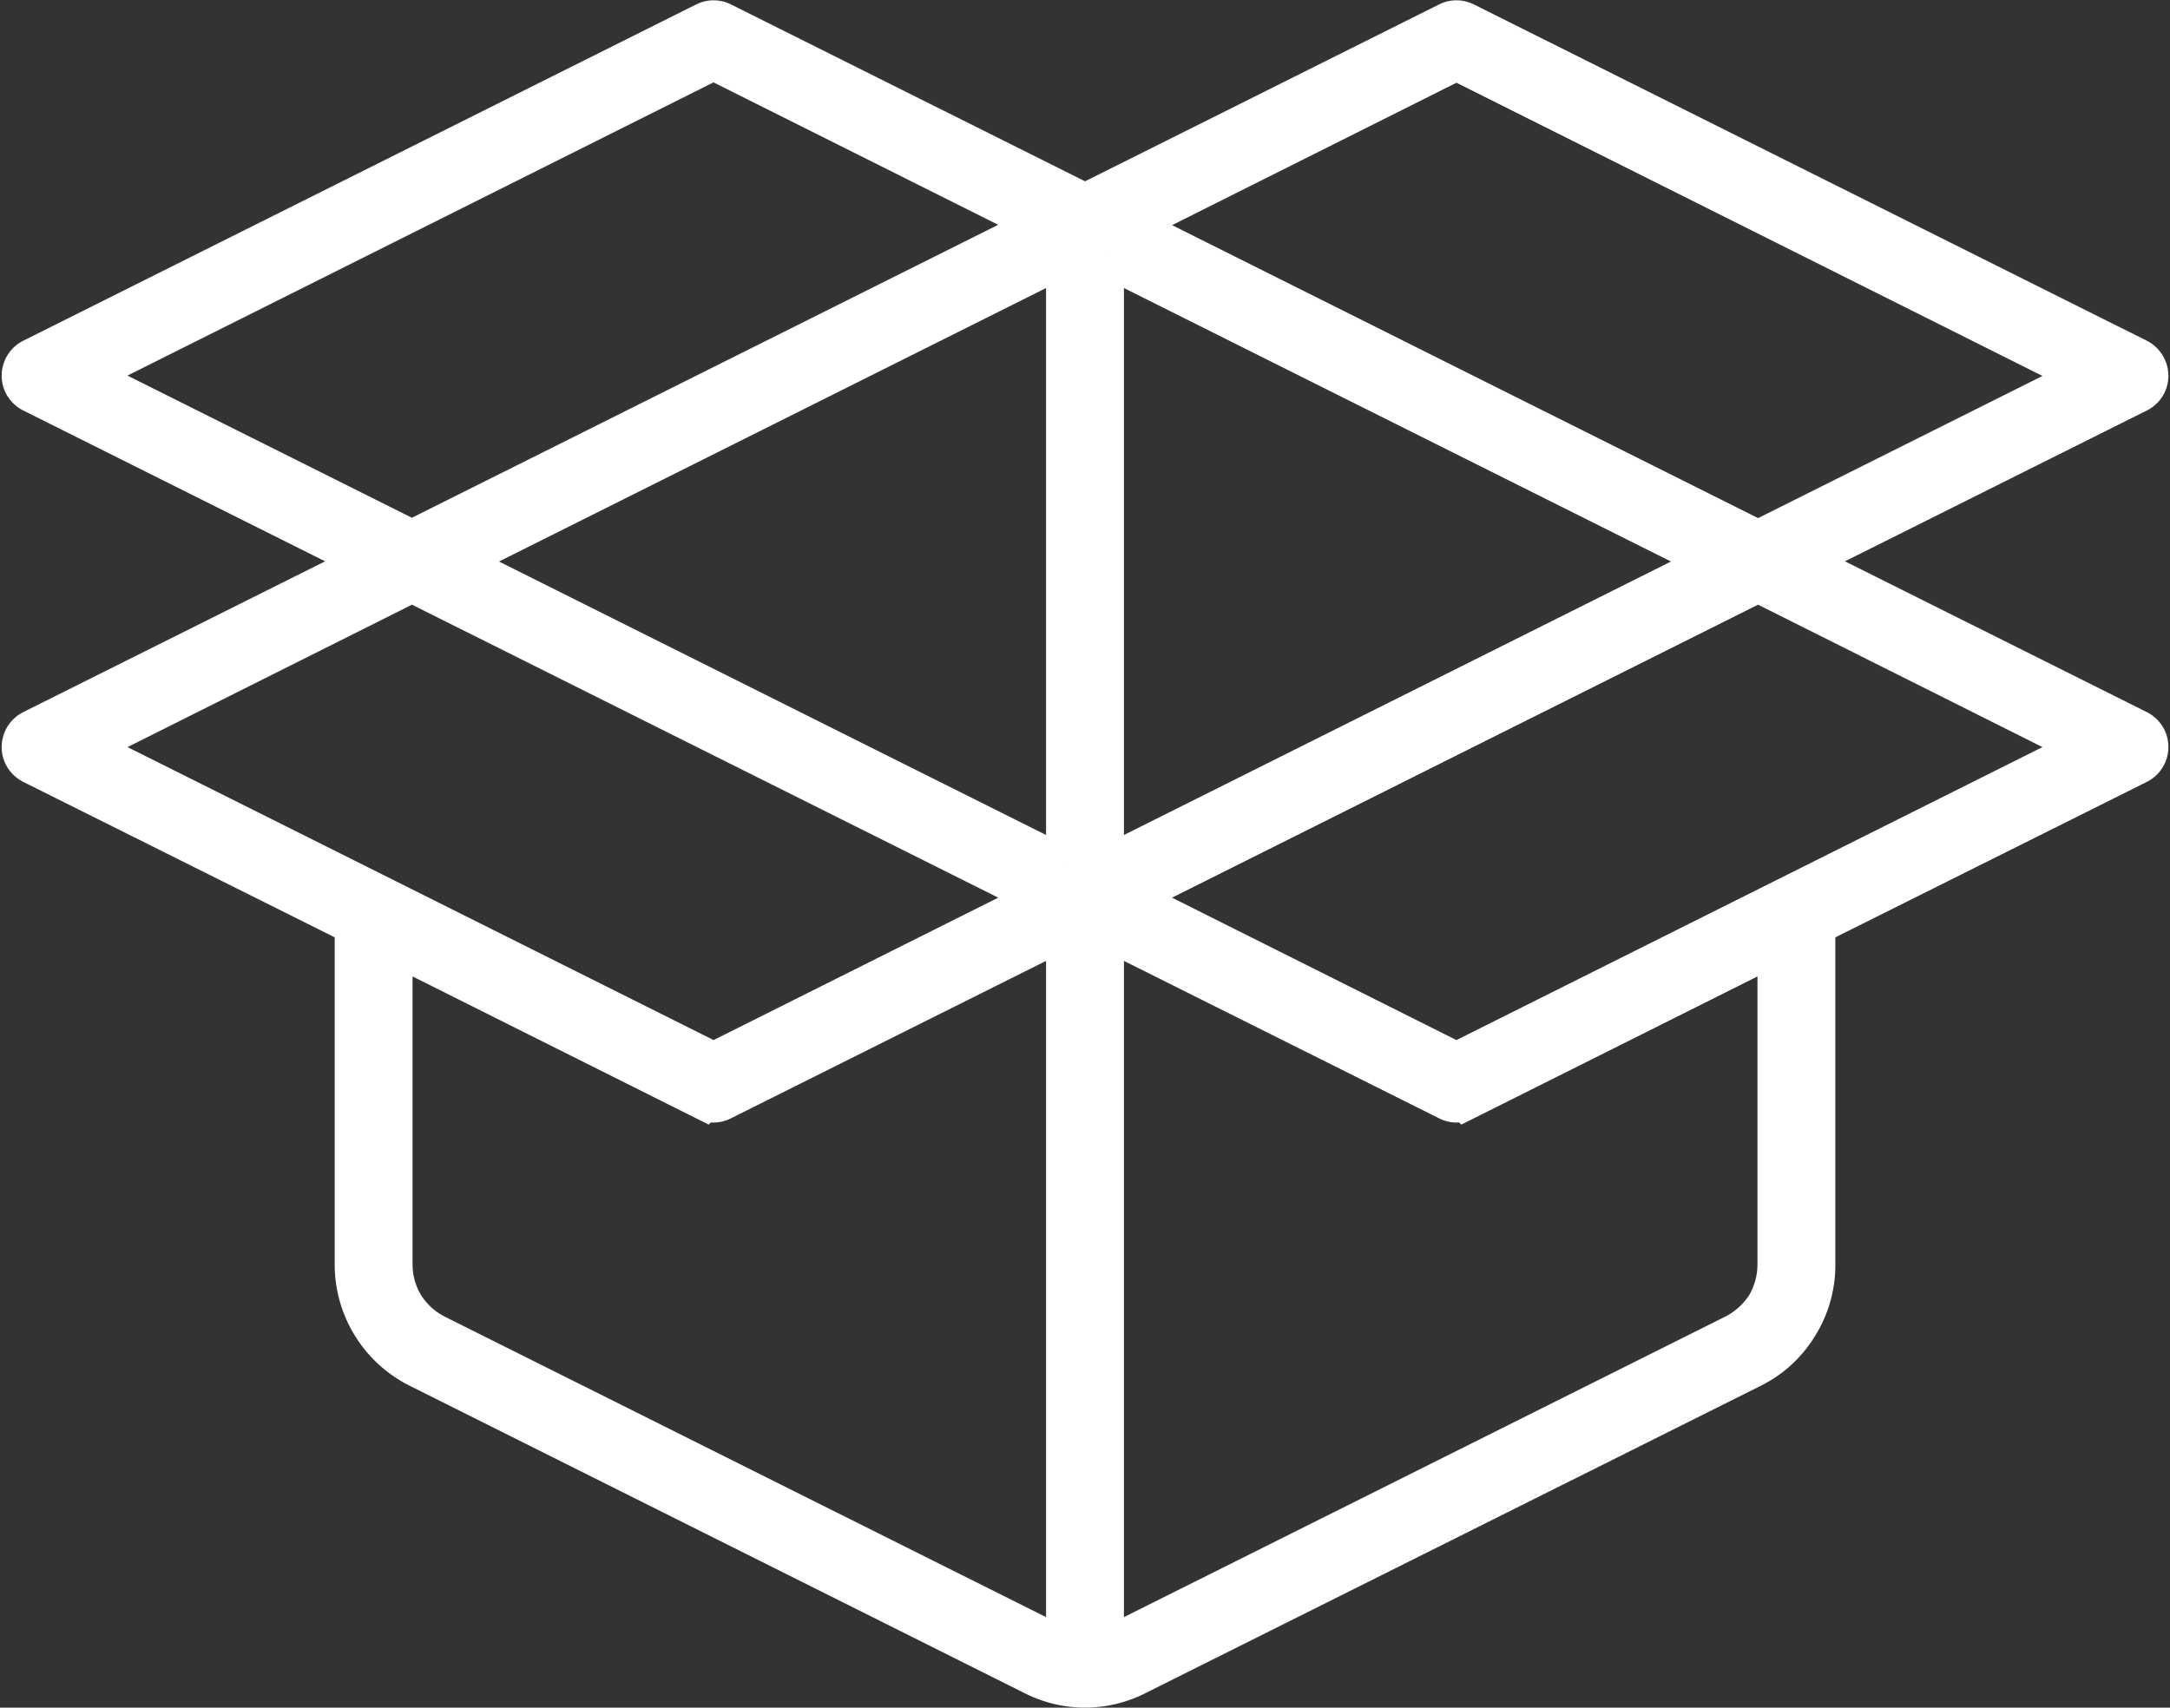 <svg xmlns="http://www.w3.org/2000/svg" width="55.998" height="44.072" viewBox="0 0 55.998 44.072">
  <rect x="0" y="0" width="55.998" height="44.072" fill="#333333" stroke="none"/>
  <path id="Path_4" data-name="Path 4" d="M414.791,252.85l16.24,8.12,8.464-4.235-16.247-8.12-8.457,4.235Zm25.32,23.21a2.307,2.307,0,0,1-.4-.147L423.878,268a2.063,2.063,0,0,1-.82-.743,2.034,2.034,0,0,1-.295-1.073v-8.225l8.043,4.025a.483.483,0,0,0,.449,0l8.856-4.425v18.5Zm1.01-18.5v18.5a2.31,2.31,0,0,0,.4-.147L457.354,268a2.129,2.129,0,0,0,.827-.743,2.092,2.092,0,0,0,.288-1.073v-8.225l-8.043,4.025a.483.483,0,0,1-.449,0l-8.856-4.425Zm18.358-.105v8.73a2.951,2.951,0,0,1-.449,1.6,2.915,2.915,0,0,1-1.227,1.115L441.97,276.81a2.944,2.944,0,0,1-2.707,0l-15.833-7.916a3,3,0,0,1-1.676-2.714v-8.73l-8.316-4.151a.534.534,0,0,1-.225-.224.51.51,0,0,1,.225-.68l8.688-4.34-8.688-4.341a.533.533,0,0,1-.225-.224.51.51,0,0,1,.225-.68l17.369-8.681a.505.505,0,0,1,.449,0l9.361,4.677,9.361-4.677a.505.505,0,0,1,.449,0l17.369,8.681a.514.514,0,0,1,.224.231.5.5,0,0,1-.224.673l-8.688,4.341,8.688,4.34a.533.533,0,0,1,.224.224.509.509,0,0,1-.224.68l-8.316,4.151Zm-18.358-17.263v15.735l15.735-7.867-15.735-7.867Zm-1.01,15.735-15.735-7.867,15.735-7.867v15.735Zm17.874-8.428,8.457-4.228-16.24-8.127-8.456,4.235,16.24,8.12ZM450.2,260.97l-8.456-4.235,16.24-8.12,8.457,4.235-16.24,8.12Zm-10.707-21.6-8.464-4.235-16.24,8.127,8.457,4.228Z" transform="translate(-412.617 -233.568)" fill="#fff" stroke="#fff" stroke-width="1" fill-rule="evenodd"/>
</svg>
